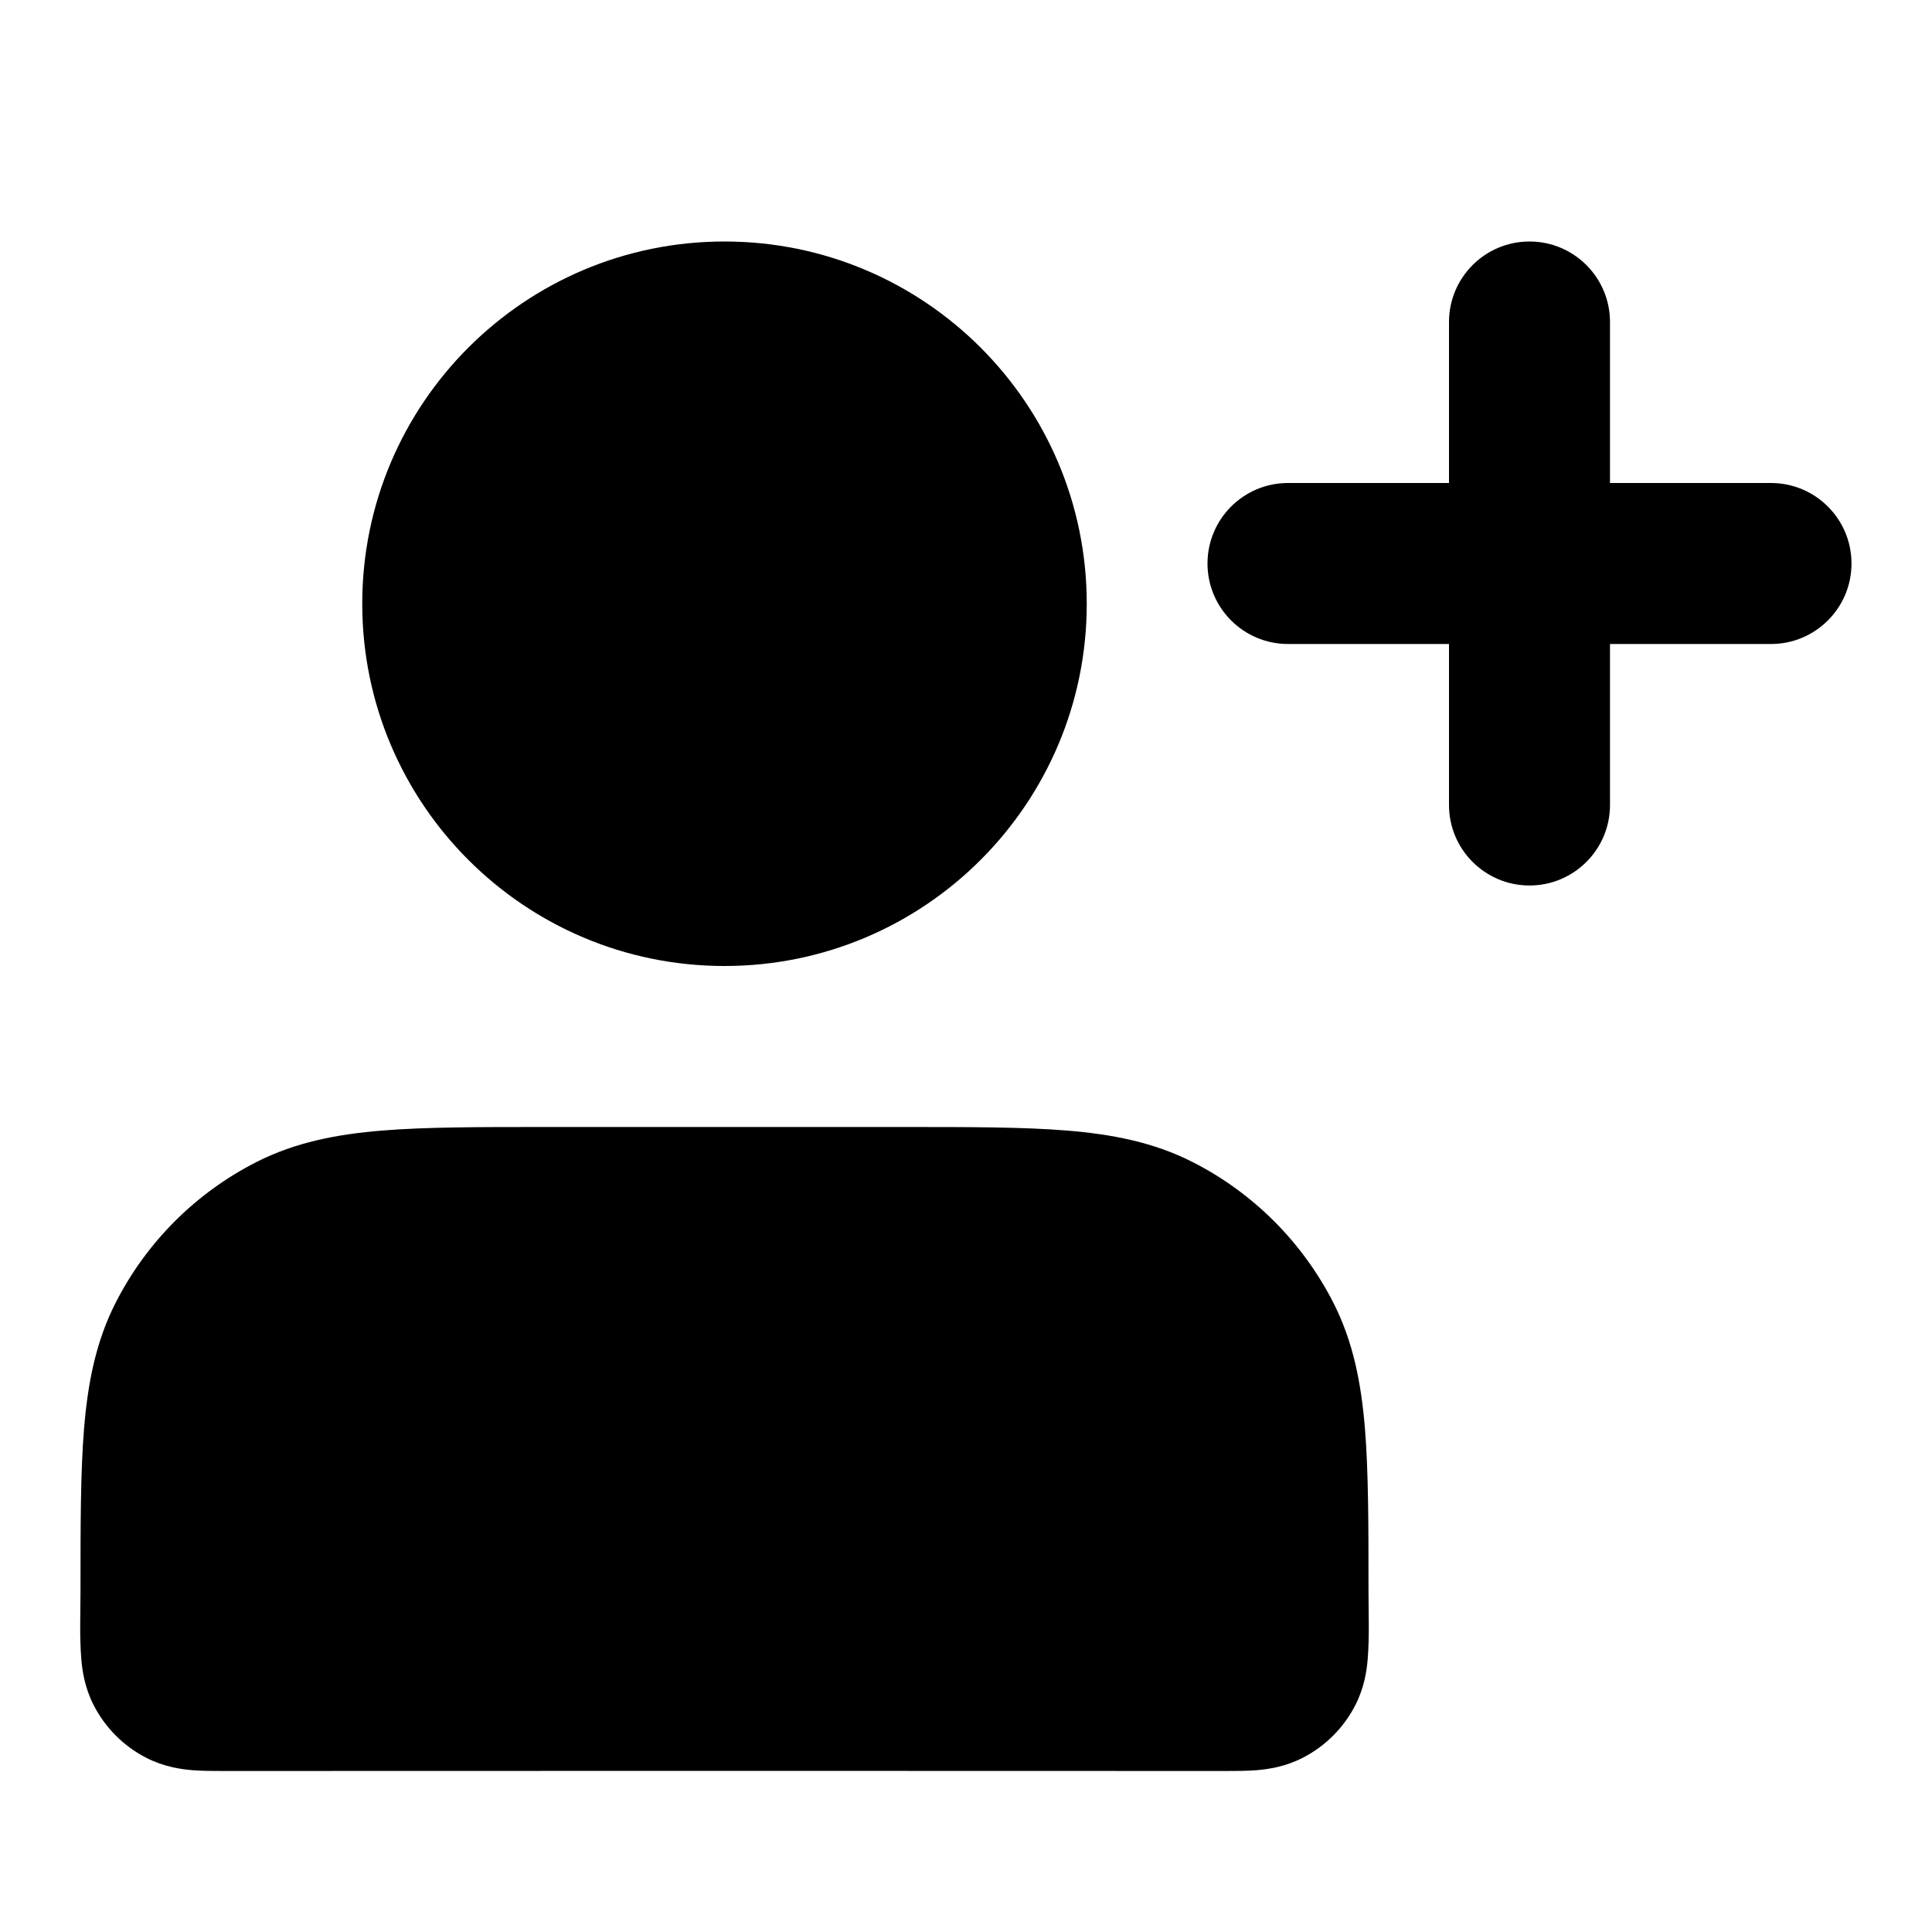 <svg width="24" height="24" viewBox="0 0 24 24" fill="none" xmlns="http://www.w3.org/2000/svg">
<path d="M20 4C20 3.448 19.552 3 19 3C18.448 3 18 3.448 18 4V6H16C15.448 6 15 6.448 15 7C15 7.552 15.448 8 16 8H18V10C18 10.552 18.448 11 19 11C19.552 11 20 10.552 20 10V8H22C22.552 8 23 7.552 23 7C23 6.448 22.552 6 22 6H20V4Z" fill="black"/>
<path fill-rule="evenodd" clip-rule="evenodd" d="M6.759 14H11.241C12.046 14 12.711 14 13.252 14.044C13.814 14.09 14.331 14.189 14.816 14.436C15.569 14.819 16.18 15.431 16.564 16.184C16.811 16.669 16.91 17.186 16.956 17.748C17 18.289 17 18.954 17 19.759C17 20.041 17.013 20.328 16.99 20.61C16.978 20.755 16.948 20.963 16.837 21.181C16.693 21.463 16.463 21.693 16.181 21.837C15.963 21.948 15.755 21.978 15.61 21.99C15.485 22 15.342 22 15.223 22C11.074 21.998 6.926 21.998 2.777 22C2.658 22 2.515 22 2.39 21.99C2.245 21.978 2.037 21.948 1.819 21.837C1.537 21.693 1.307 21.463 1.163 21.181C1.052 20.963 1.022 20.755 1.01 20.61C0.987 20.328 1 20.041 1 19.759C1 18.954 1 18.289 1.044 17.748C1.09 17.186 1.189 16.669 1.436 16.184C1.819 15.431 2.431 14.819 3.184 14.436C3.669 14.189 4.186 14.09 4.748 14.044C5.289 14 5.954 14 6.759 14Z" fill="black"/>
<path fill-rule="evenodd" clip-rule="evenodd" d="M4.5 7.5C4.5 5.015 6.515 3 9 3C11.485 3 13.5 5.015 13.5 7.5C13.5 9.985 11.485 12 9 12C6.515 12 4.5 9.985 4.5 7.5Z" fill="black"/>
</svg>
